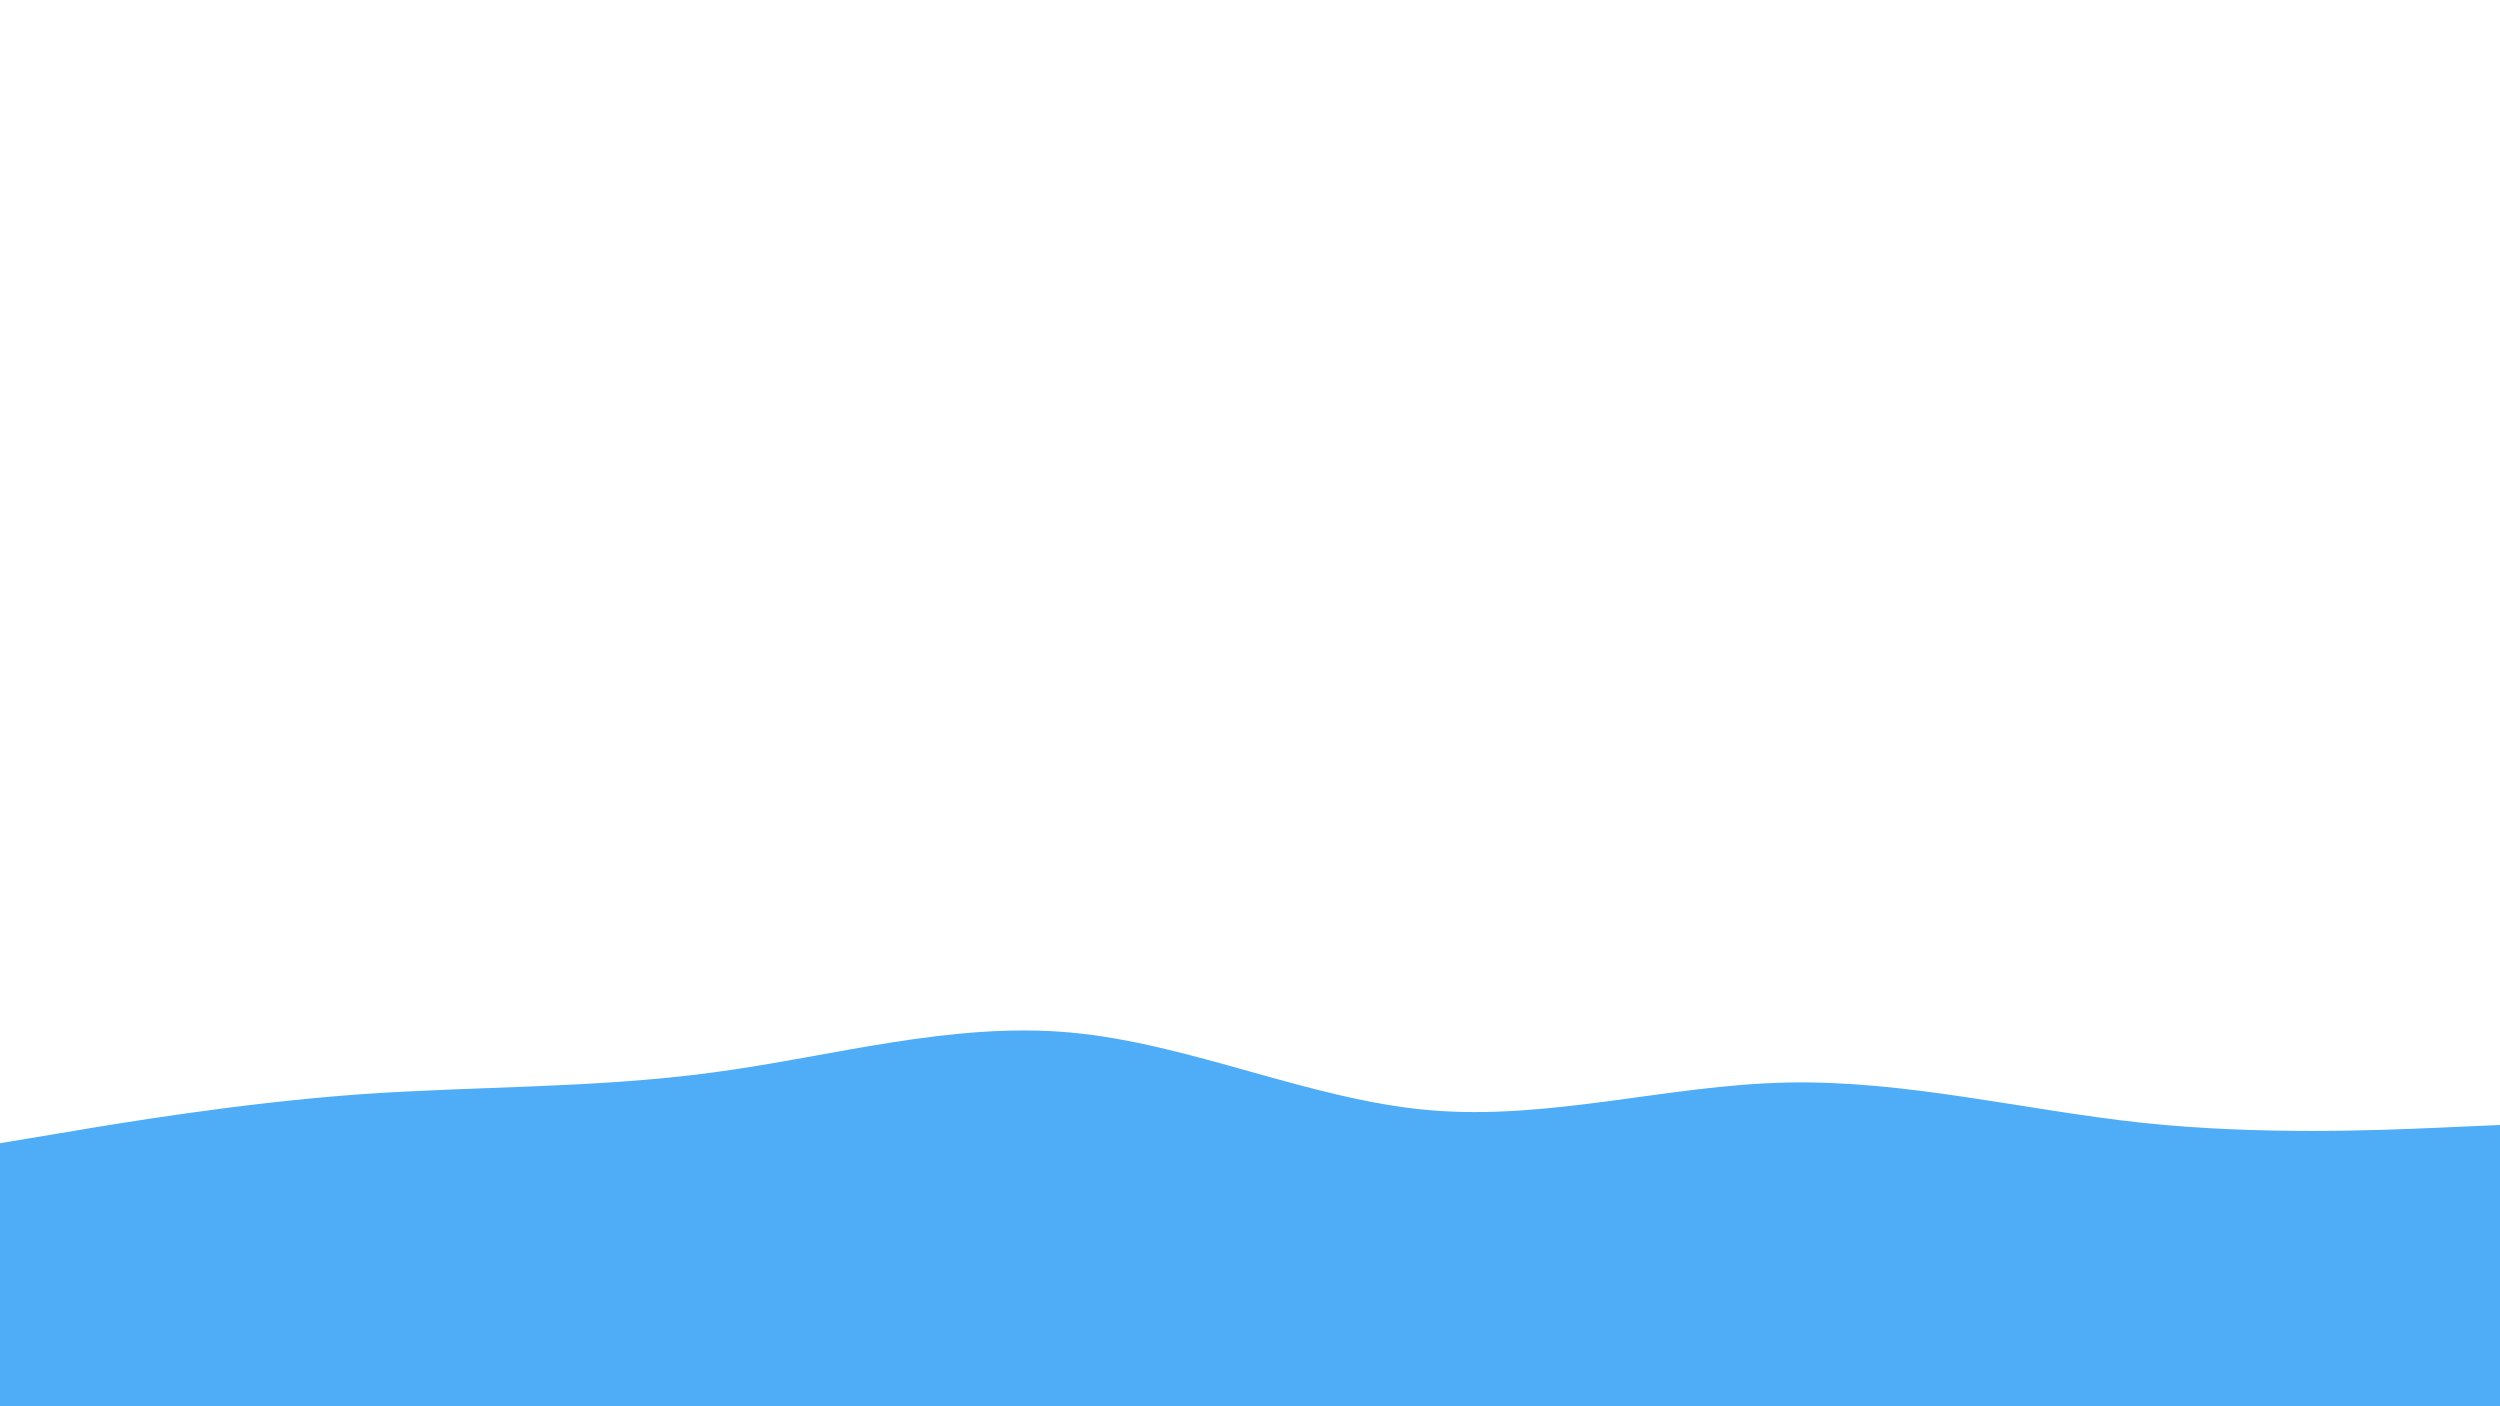 <svg id="visual" viewBox="0 0 960 540" width="960" height="540" xmlns="http://www.w3.org/2000/svg" xmlns:xlink="http://www.w3.org/1999/xlink" version="1.1"><rect x="0" y="0" width="960" height="540" fill="#FFFFFF"></rect><path d="M0 439L22.8 435.2C45.7 431.3 91.3 423.7 137 420.3C182.7 417 228.3 418 274 411.8C319.7 405.7 365.3 392.3 411.2 396.5C457 400.7 503 422.3 548.8 426.3C594.7 430.3 640.3 416.7 686 415.7C731.7 414.7 777.3 426.3 823 431.2C868.7 436 914.3 434 937.2 433L960 432L960 541L937.2 541C914.3 541 868.7 541 823 541C777.3 541 731.7 541 686 541C640.3 541 594.7 541 548.8 541C503 541 457 541 411.2 541C365.3 541 319.7 541 274 541C228.3 541 182.7 541 137 541C91.3 541 45.7 541 22.8 541L0 541Z" fill="#4FACF7" stroke-linecap="round" stroke-linejoin="miter"></path></svg>